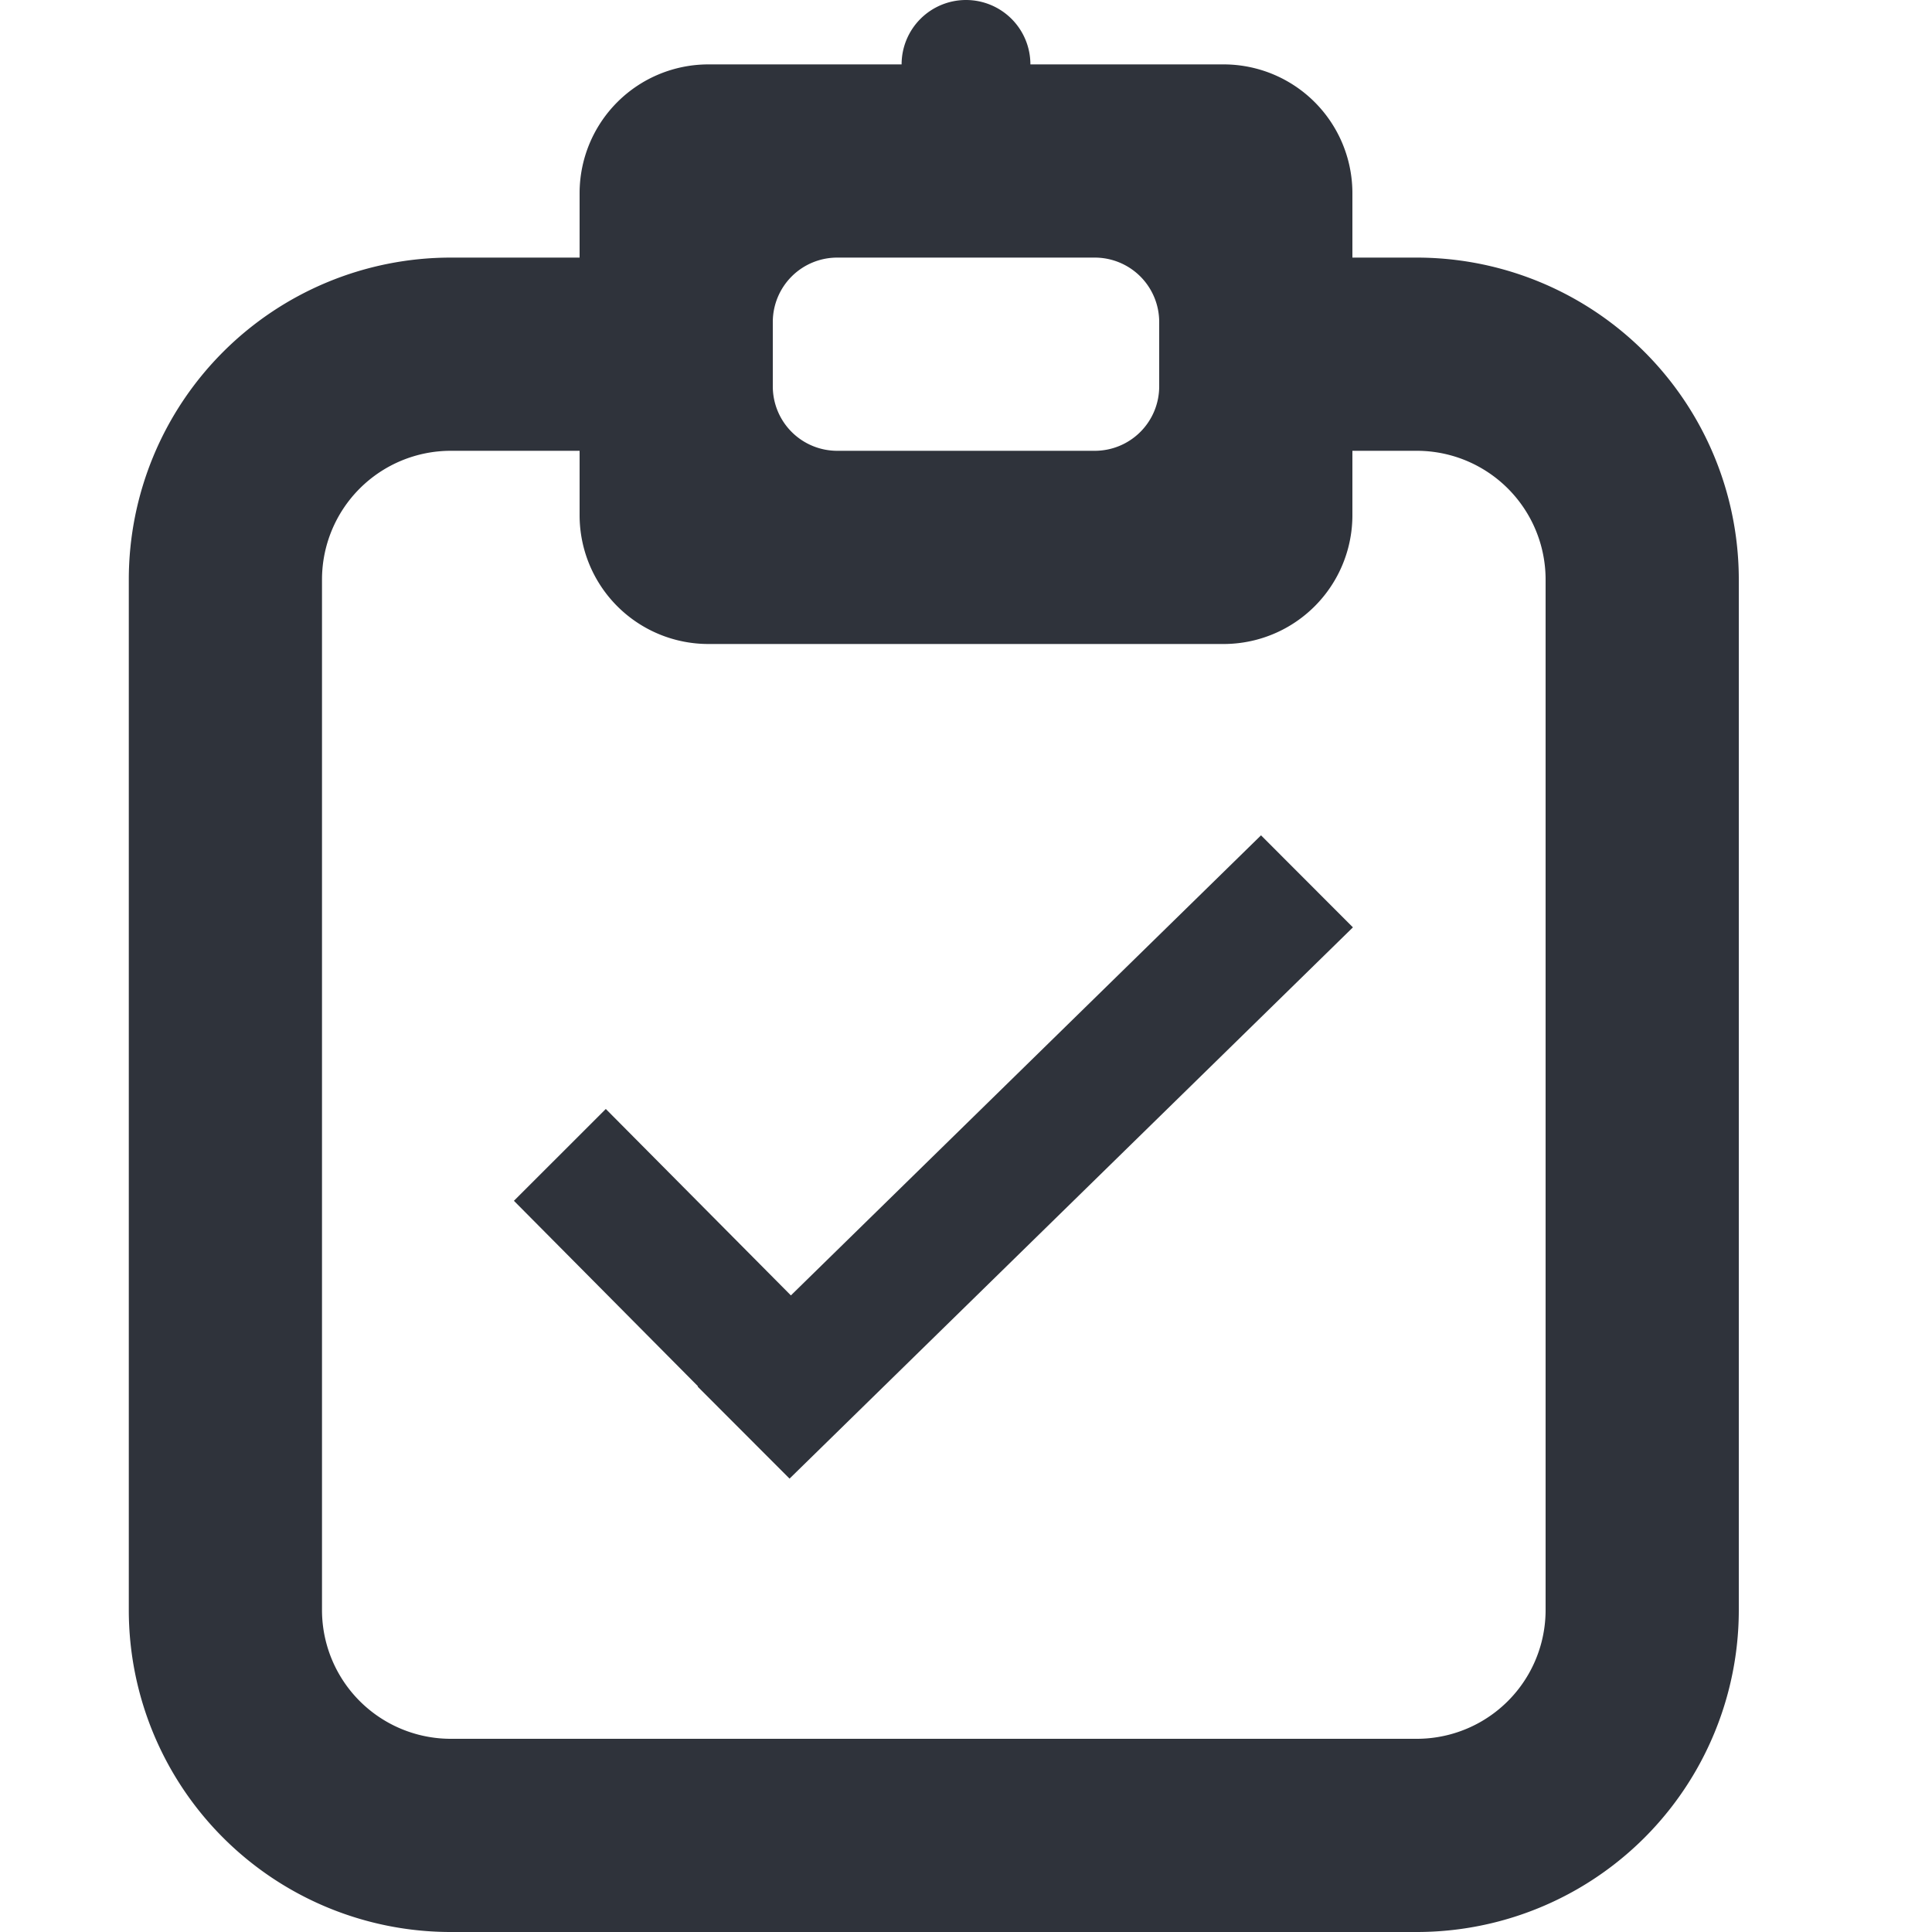 <svg xmlns="http://www.w3.org/2000/svg" width="30" height="30" viewBox="0 0 30 30">
<defs>
    <style>
      .cls-1 {
        fill: #2f333b;
        fill-rule: evenodd;
      }
    </style>
  </defs>
  <path id="Purchases" class="cls-1" d="M22,30H7a5,5,0,0,1-5-5V9A5,5,0,0,1,7,4H9V3a2,2,0,0,1,2-2h3a1,1,0,0,1,1-1h0a1,1,0,0,1,1,1h3a2,2,0,0,1,2,2V4h1a5,5,0,0,1,5,5V25A5,5,0,0,1,22,30ZM18,5a1,1,0,0,0-1-1H13a1,1,0,0,0-1,1V6a1,1,0,0,0,1,1h4a1,1,0,0,0,1-1V5Zm6,4a2,2,0,0,0-2-2H21V8a2,2,0,0,1-2,2H11A2,2,0,0,1,9,8V7H7A2,2,0,0,0,5,9V25a2,2,0,0,0,2,2H22a2,2,0,0,0,2-2V9ZM10.833,21.531l0.005-.005L7.98,18.646,9.407,17.22l2.874,2.895,7.3-7.144L21.008,14.4l-8.748,8.56Z"/>
</svg>
